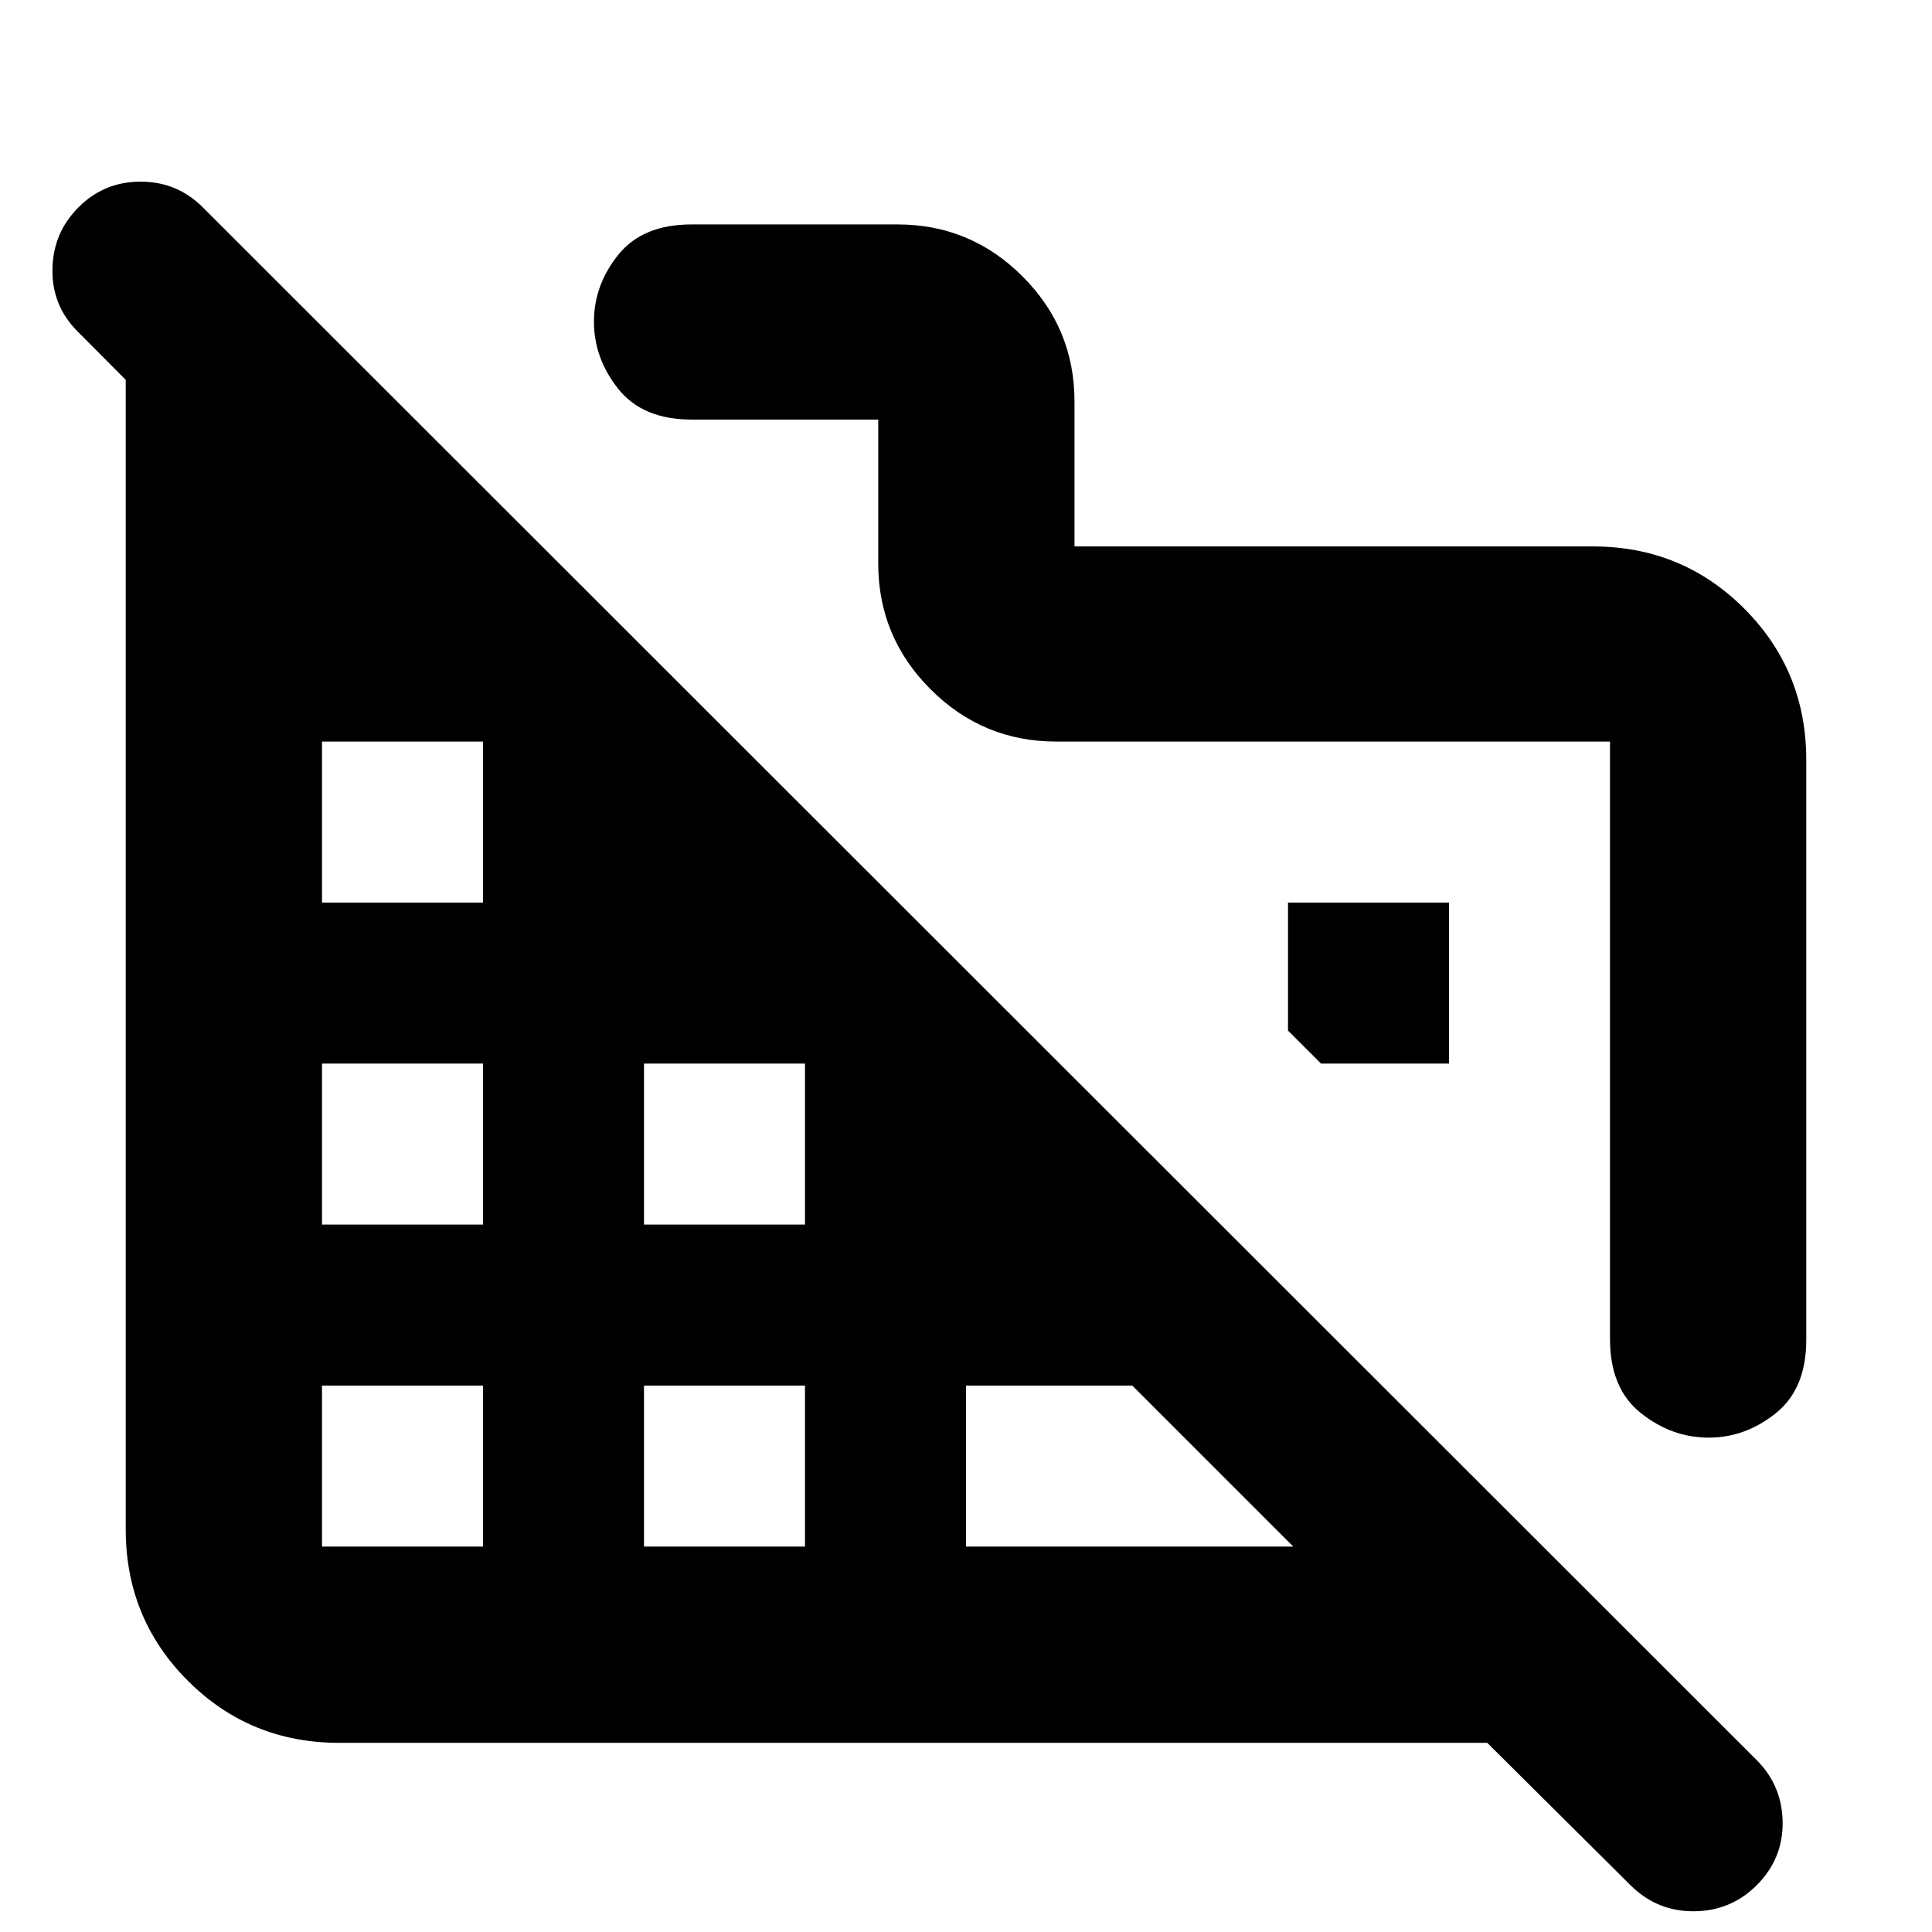 <svg xmlns="http://www.w3.org/2000/svg" height="24" viewBox="0 -960 960 960" width="24"><path d="M897.52-582.48v288.35q0 24.24-15.15 36.36-15.15 12.12-33.33 12.12-18.39 0-33.71-12.2Q800-270.04 800-294.57v-296.95H524.87q-36.5 0-62.49-25.99-25.99-25.99-25.99-62.49v-71.52h-92.78q-24.24 0-36.36-15.2-12.12-15.2-12.12-33.43 0-18.24 12.12-33.29 12.12-15.04 36.36-15.04H446q36.27 0 62.09 25.83 25.82 25.82 25.82 62.08v72.09h257.61q44.31 0 75.15 30.85 30.85 30.85 30.85 75.15Zm-86.87 559.7L739-94H168.48q-44.31 0-75.15-30.85Q62.48-155.7 62.48-200v-571.25l-24-24.14q-12.7-12.7-12.42-30.83.29-18.13 12.98-30.82 12.7-12.7 30.83-12.7t30.83 12.7L872.87-85.43q12.7 12.69 12.91 30.89.22 18.19-12.91 31.32-12.69 12.7-30.89 12.92-18.2.21-31.33-12.48ZM160-191.52h80v-80h-80v80Zm0-160h80v-80h-80v80Zm0-160h80v-80h-80v80Zm160 320h80v-80h-80v80Zm0-160h80v-80h-80v80Zm160 160h162.61l-80-80H480v80Zm240-240h-63.61L640-447.91v-63.61h80v80Z"/></svg>